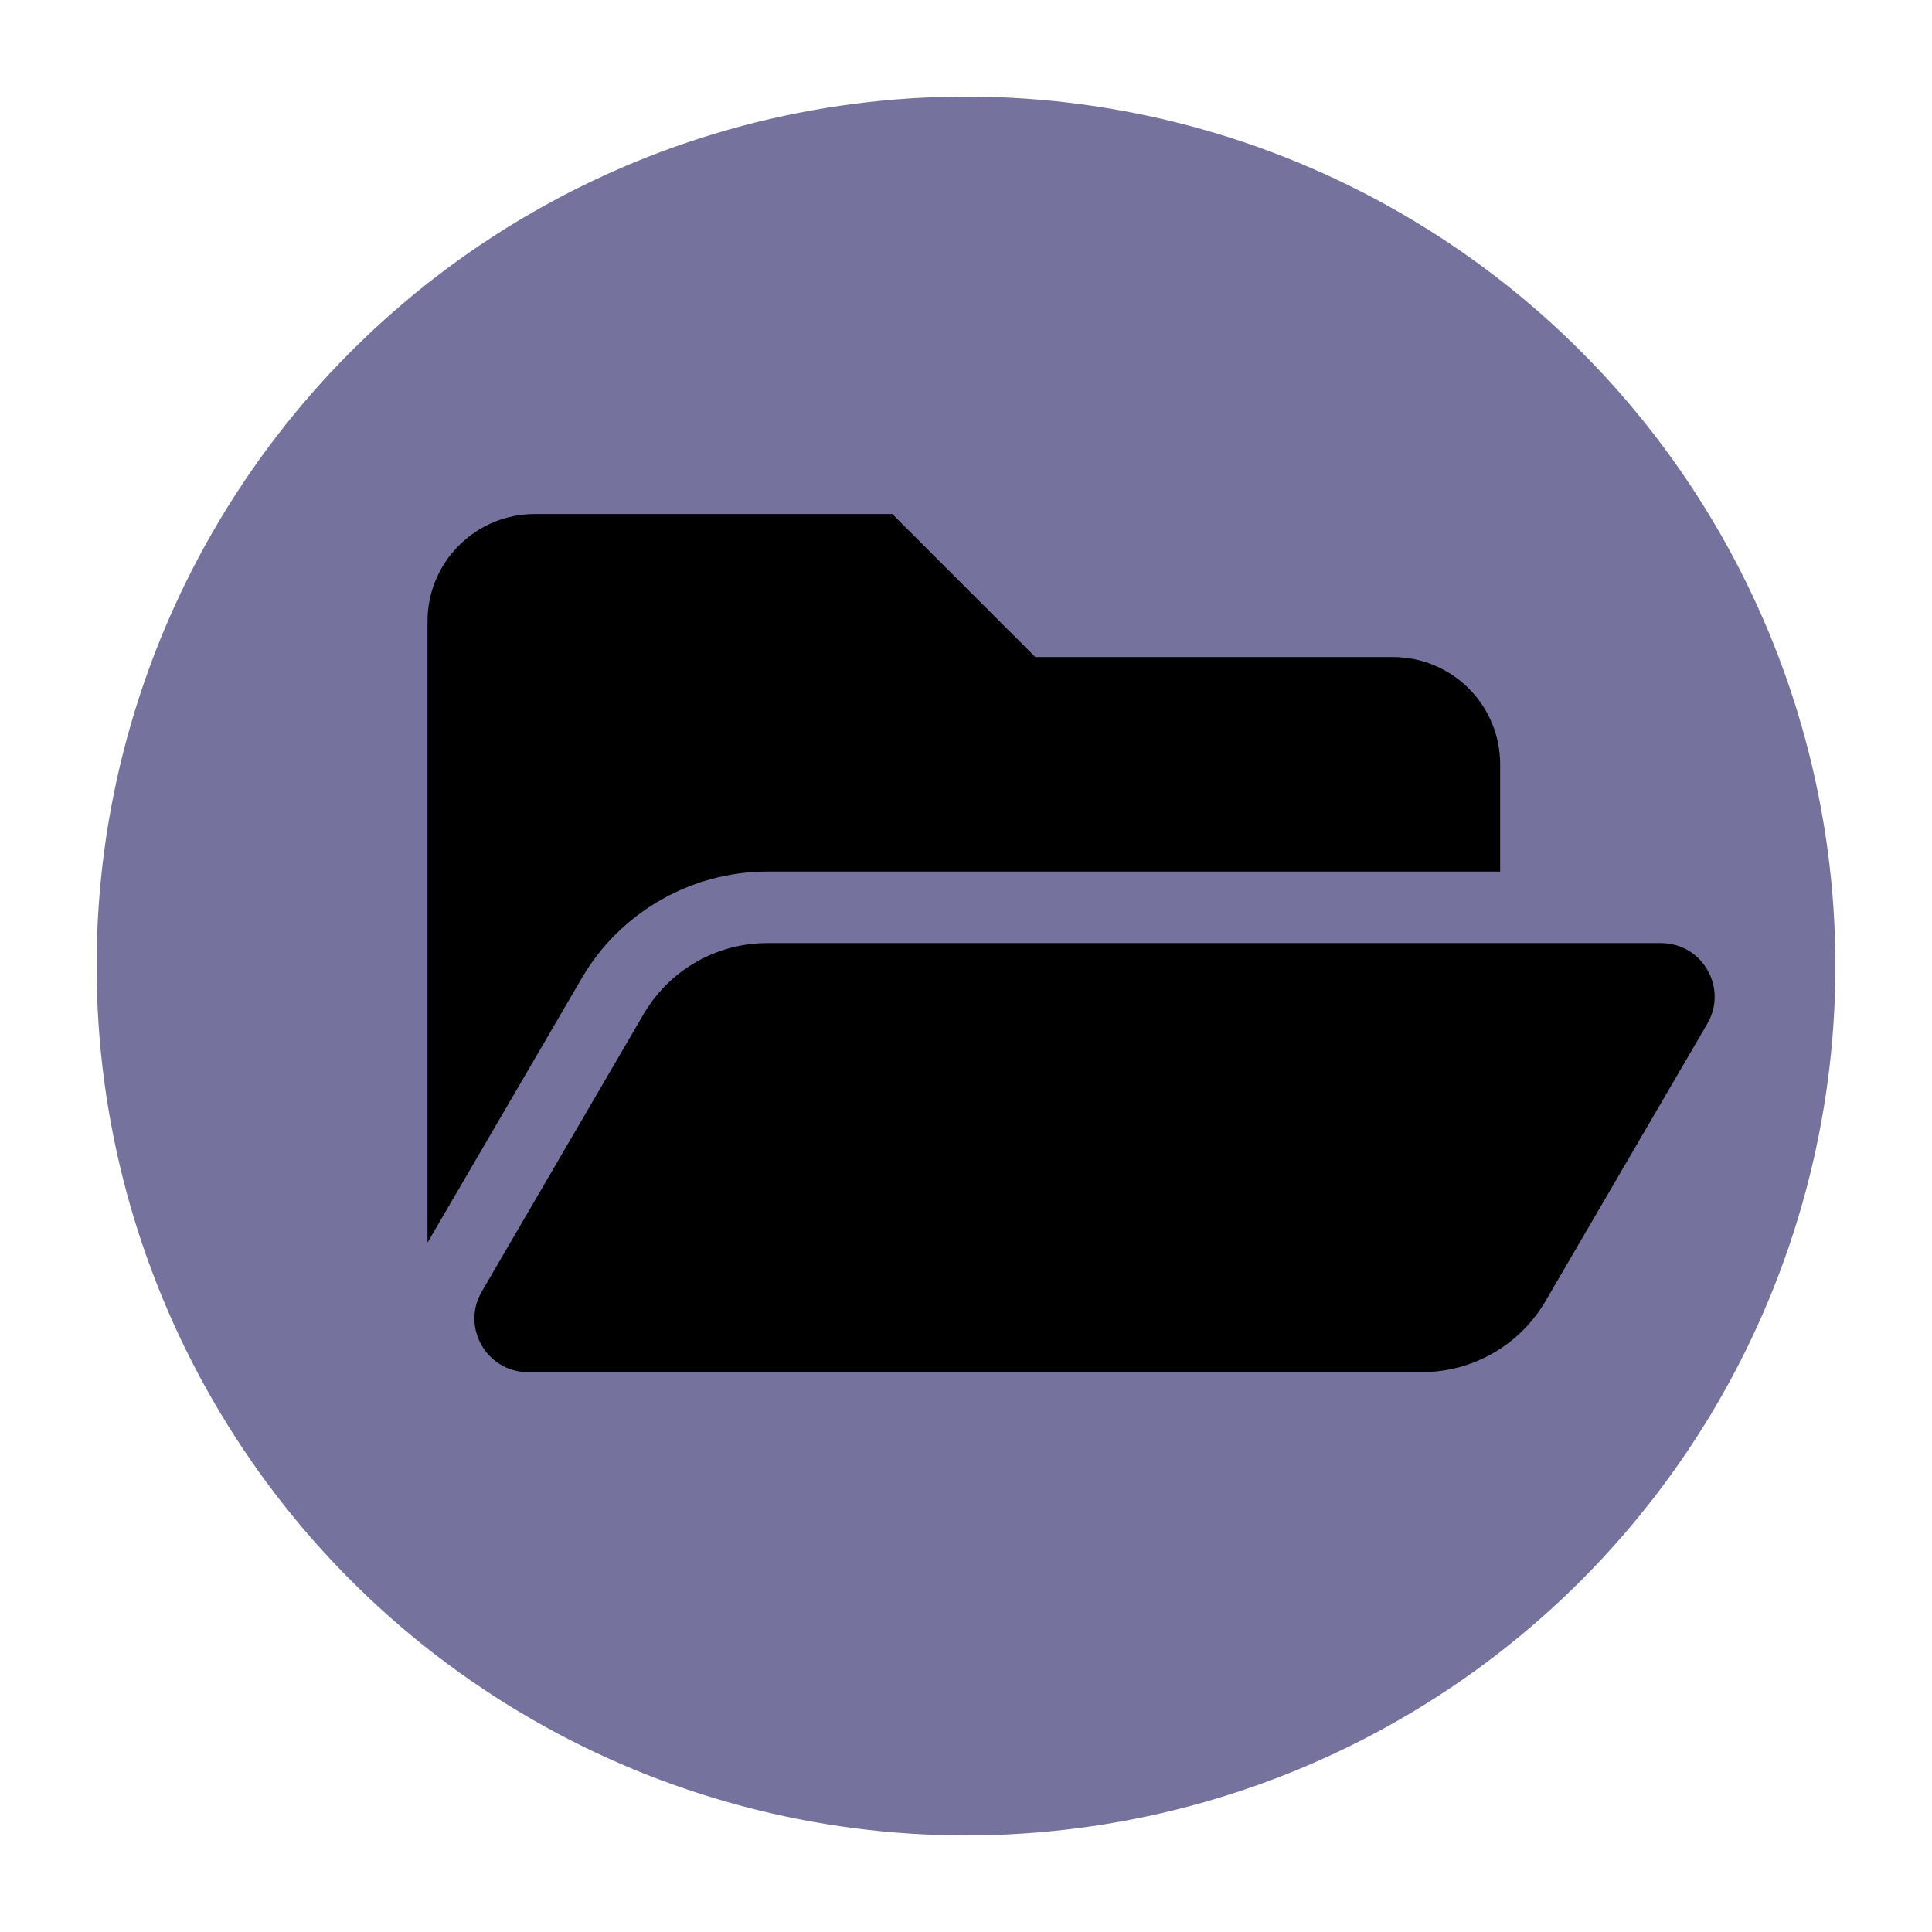 <?xml version="1.0" encoding="UTF-8" standalone="no"?>
<!DOCTYPE svg PUBLIC "-//W3C//DTD SVG 1.1//EN" "http://www.w3.org/Graphics/SVG/1.1/DTD/svg11.dtd">
<svg width="100%" height="100%" viewBox="0 0 300 300" version="1.1" xmlns="http://www.w3.org/2000/svg" xmlns:xlink="http://www.w3.org/1999/xlink" xml:space="preserve" xmlns:serif="http://www.serif.com/" style="fill-rule:evenodd;clip-rule:evenodd;stroke-linejoin:round;stroke-miterlimit:2;">
    <g transform="matrix(0.9,0,0,0.9,15,15)">
        <circle cx="150" cy="150" r="150" style="fill:rgb(117,115,157);"/>
    </g>
    <g transform="matrix(0.347,0,0,0.347,66.384,57.61)">
        <path d="M572.694,292.093L500.27,416.248C488.815,435.886 467.724,448 444.989,448L45.025,448C26.502,448 14.961,427.907 24.294,411.907L96.718,287.752C108.174,268.114 129.265,256 152,256L551.964,256C570.487,256 582.028,276.093 572.694,292.093ZM152,224L480,224L480,176C480,149.49 458.51,128 432,128L272,128L208,64L48,64C21.49,64 0,85.49 0,112L0,390.046L69.077,271.628C86.214,242.25 117.989,224 152,224Z" style="fill-rule:nonzero;"/>
    </g>
</svg>